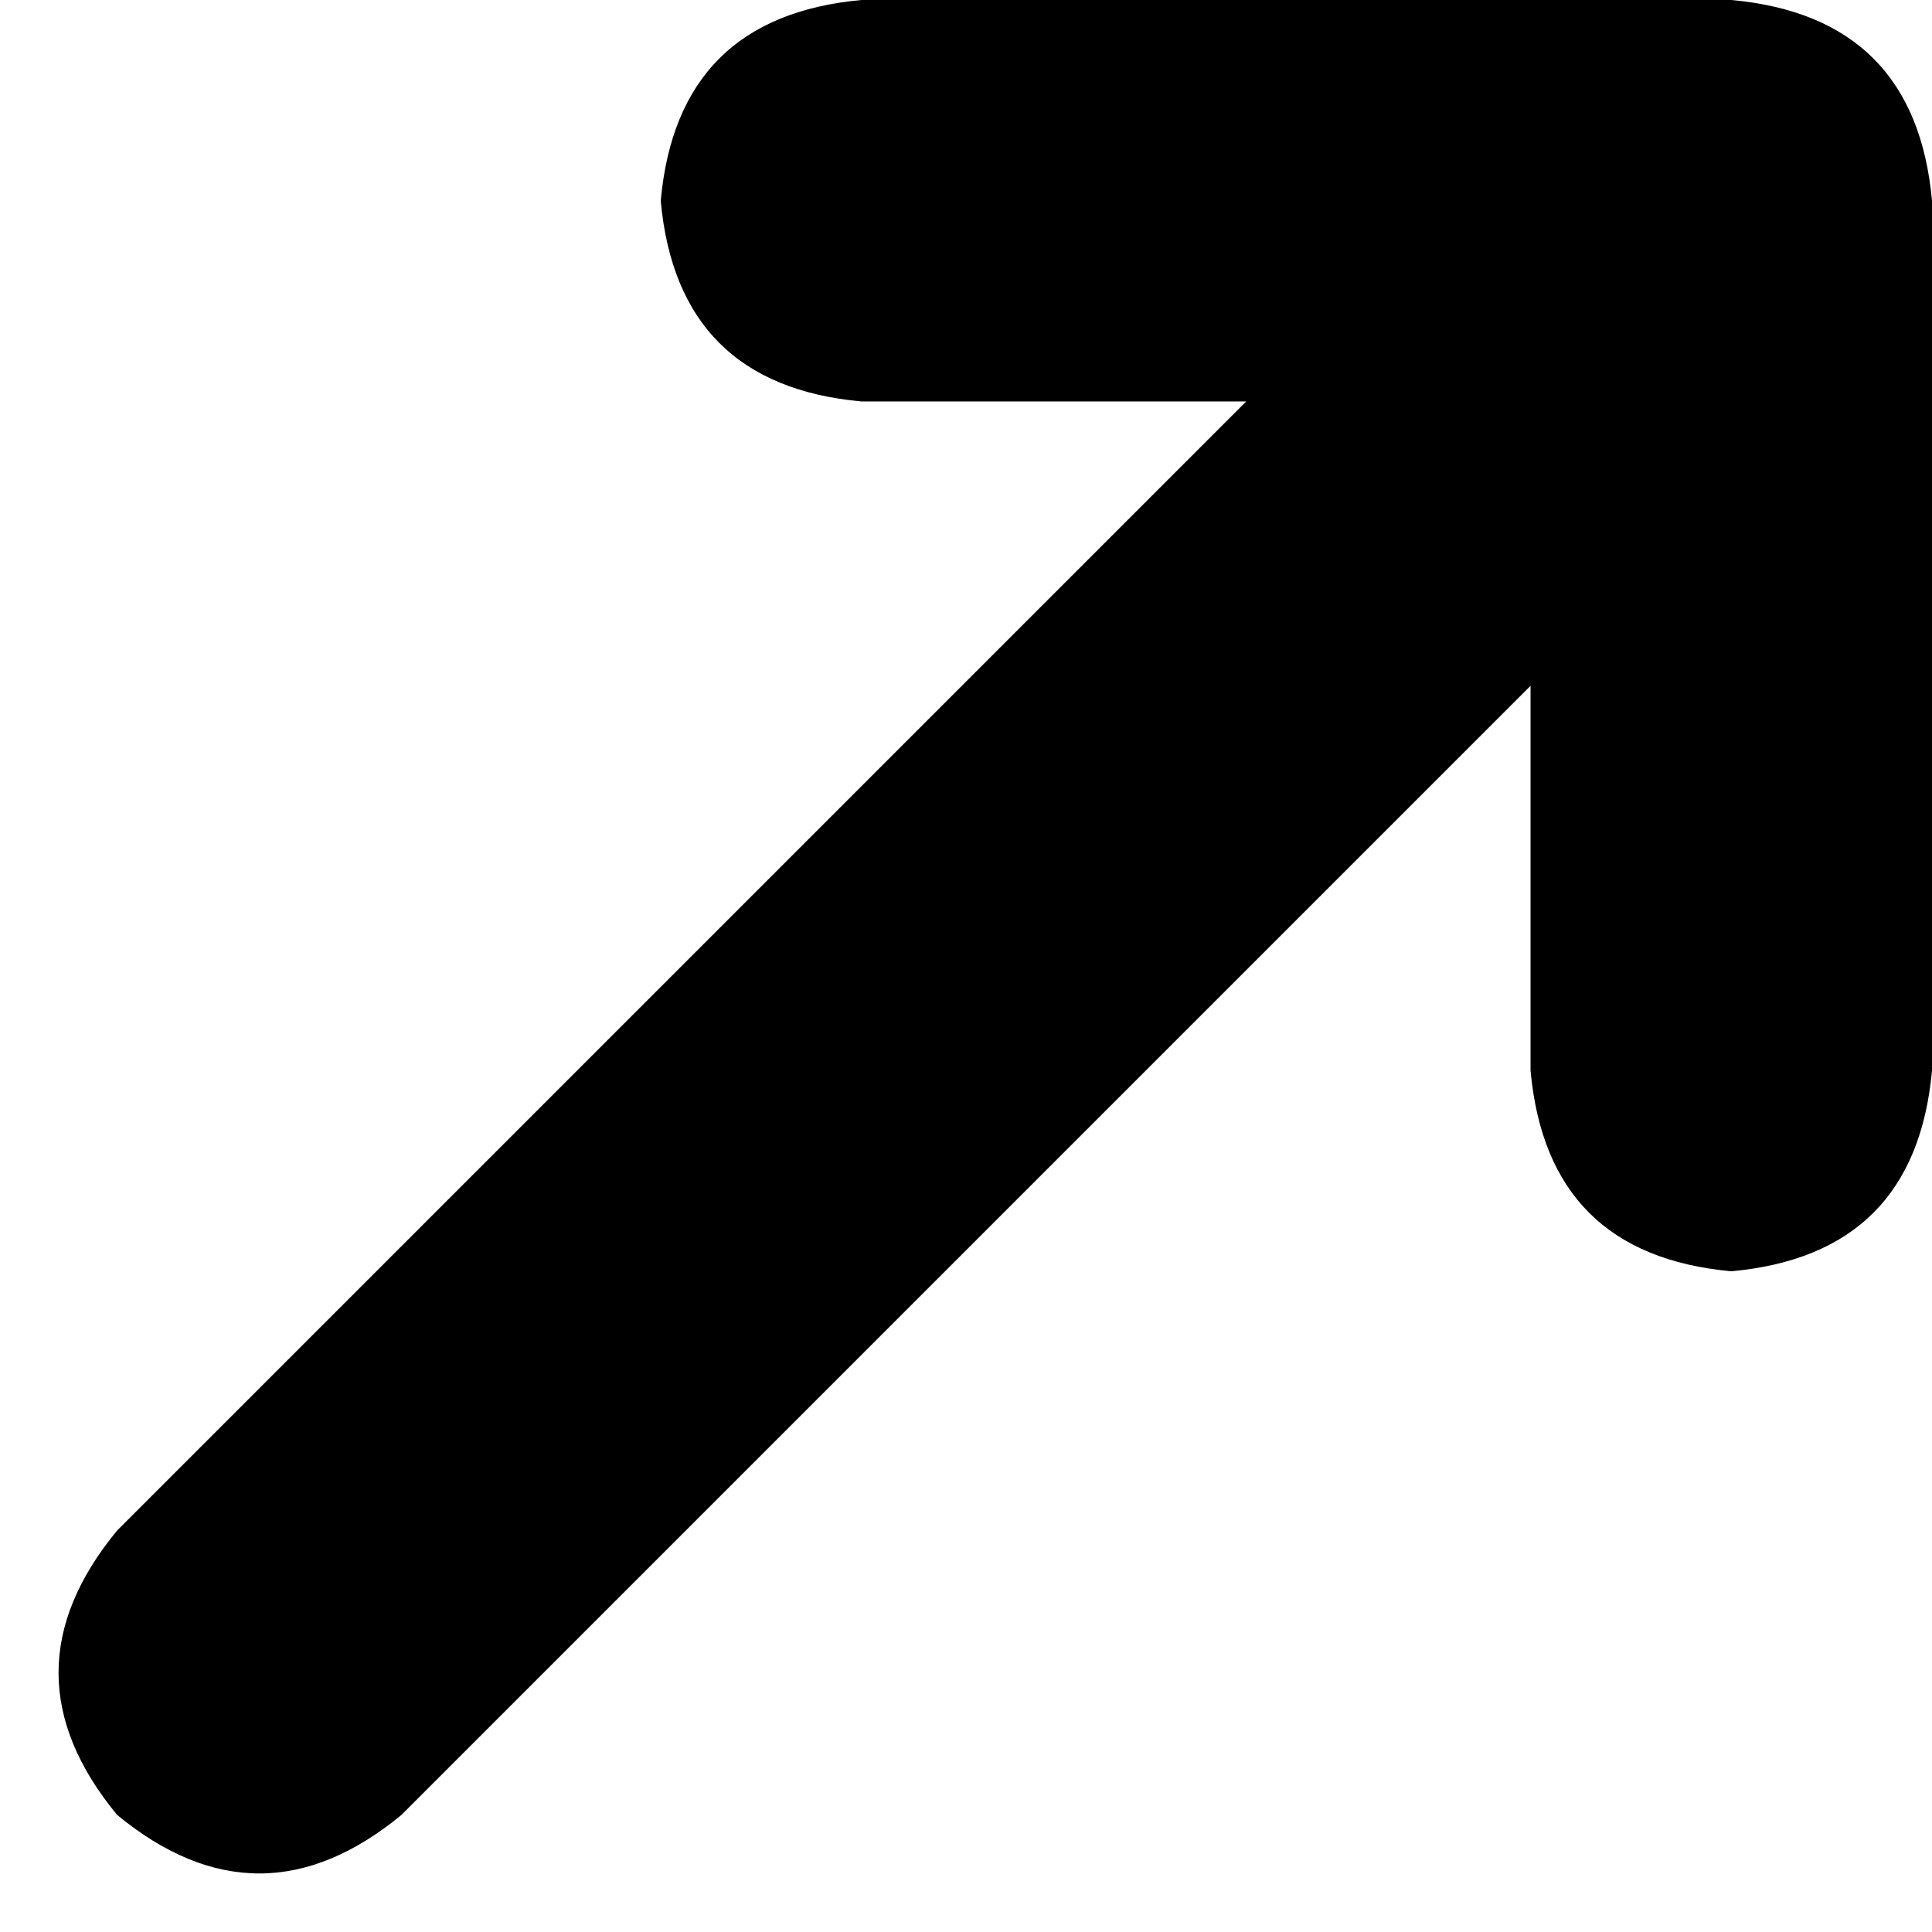 <svg xmlns="http://www.w3.org/2000/svg" viewBox="0 0 231 231">
    <path d="M 14 217 Q 0 200 14 183 L 149 48 L 103 48 Q 81 46 79 24 Q 81 2 103 0 L 207 0 Q 229 2 231 24 L 231 128 Q 229 150 207 152 Q 185 150 183 128 L 183 82 L 48 217 Q 31 231 14 217 L 14 217 Z"/>
</svg>
